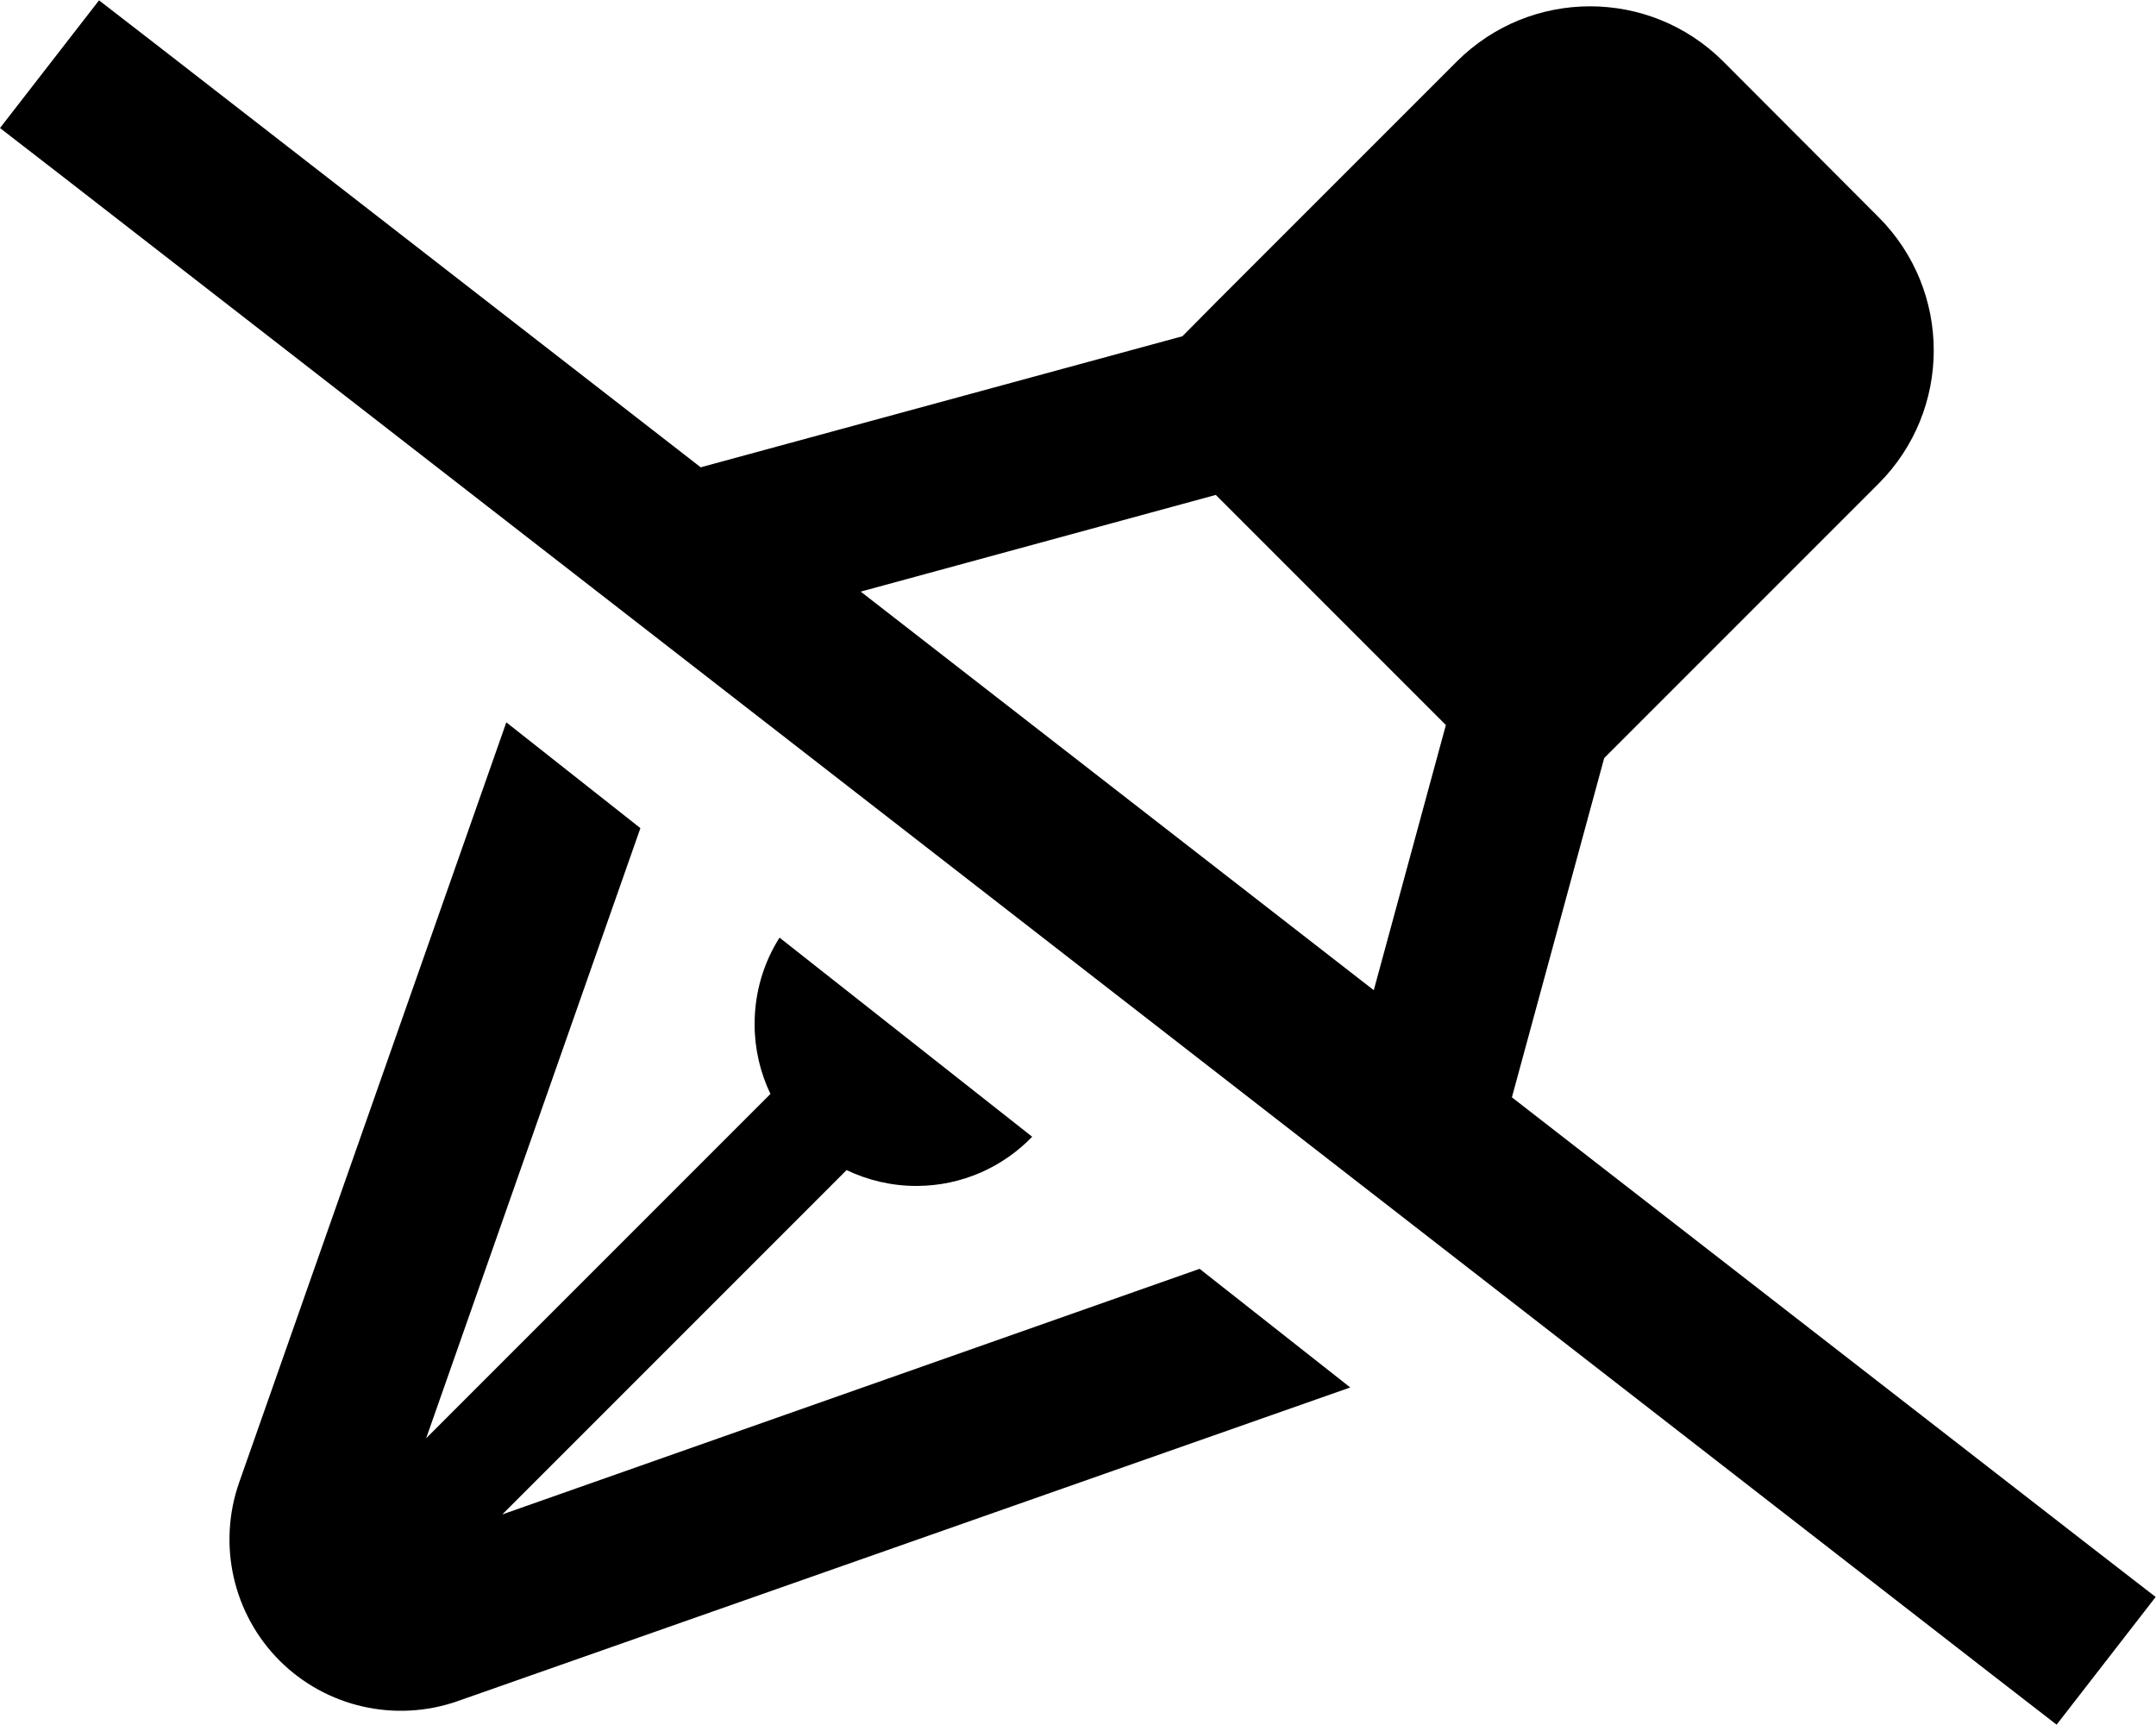 <svg xmlns="http://www.w3.org/2000/svg" viewBox="0 0 640 512"><path d="M48.4 14.8L29.4 .1 0 38 19 52.7 591.5 497.2l19 14.7L639.9 474l-19-14.7L448.8 325.7 476.2 225l10.4-10.4 71-71c21.9-21.9 21.9-57.3 0-79.2L511.6 18.3c-21.9-21.9-57.3-21.9-79.2 0l-71 71L351 99.8 208 138.7 48.4 14.8zM255.5 175.6l105.4-28.7 68.3 68.3-21.4 78.7L255.5 175.6zM272 352c13.5 0 25.7-5.6 34.4-14.6l-75-59.1c-4.7 7.4-7.4 16.2-7.4 25.7c0 7.4 1.7 14.4 4.7 20.7L126.5 426.9l63.6-181.1-39.8-31.4L71 440c-6.5 18.5-1.8 39.1 12 52.9s34.4 18.5 52.9 12l264.1-92.8 .8-.3-44.7-35.2L149.1 449.5 251.3 347.3c6.3 3 13.3 4.7 20.7 4.7z"/></svg>